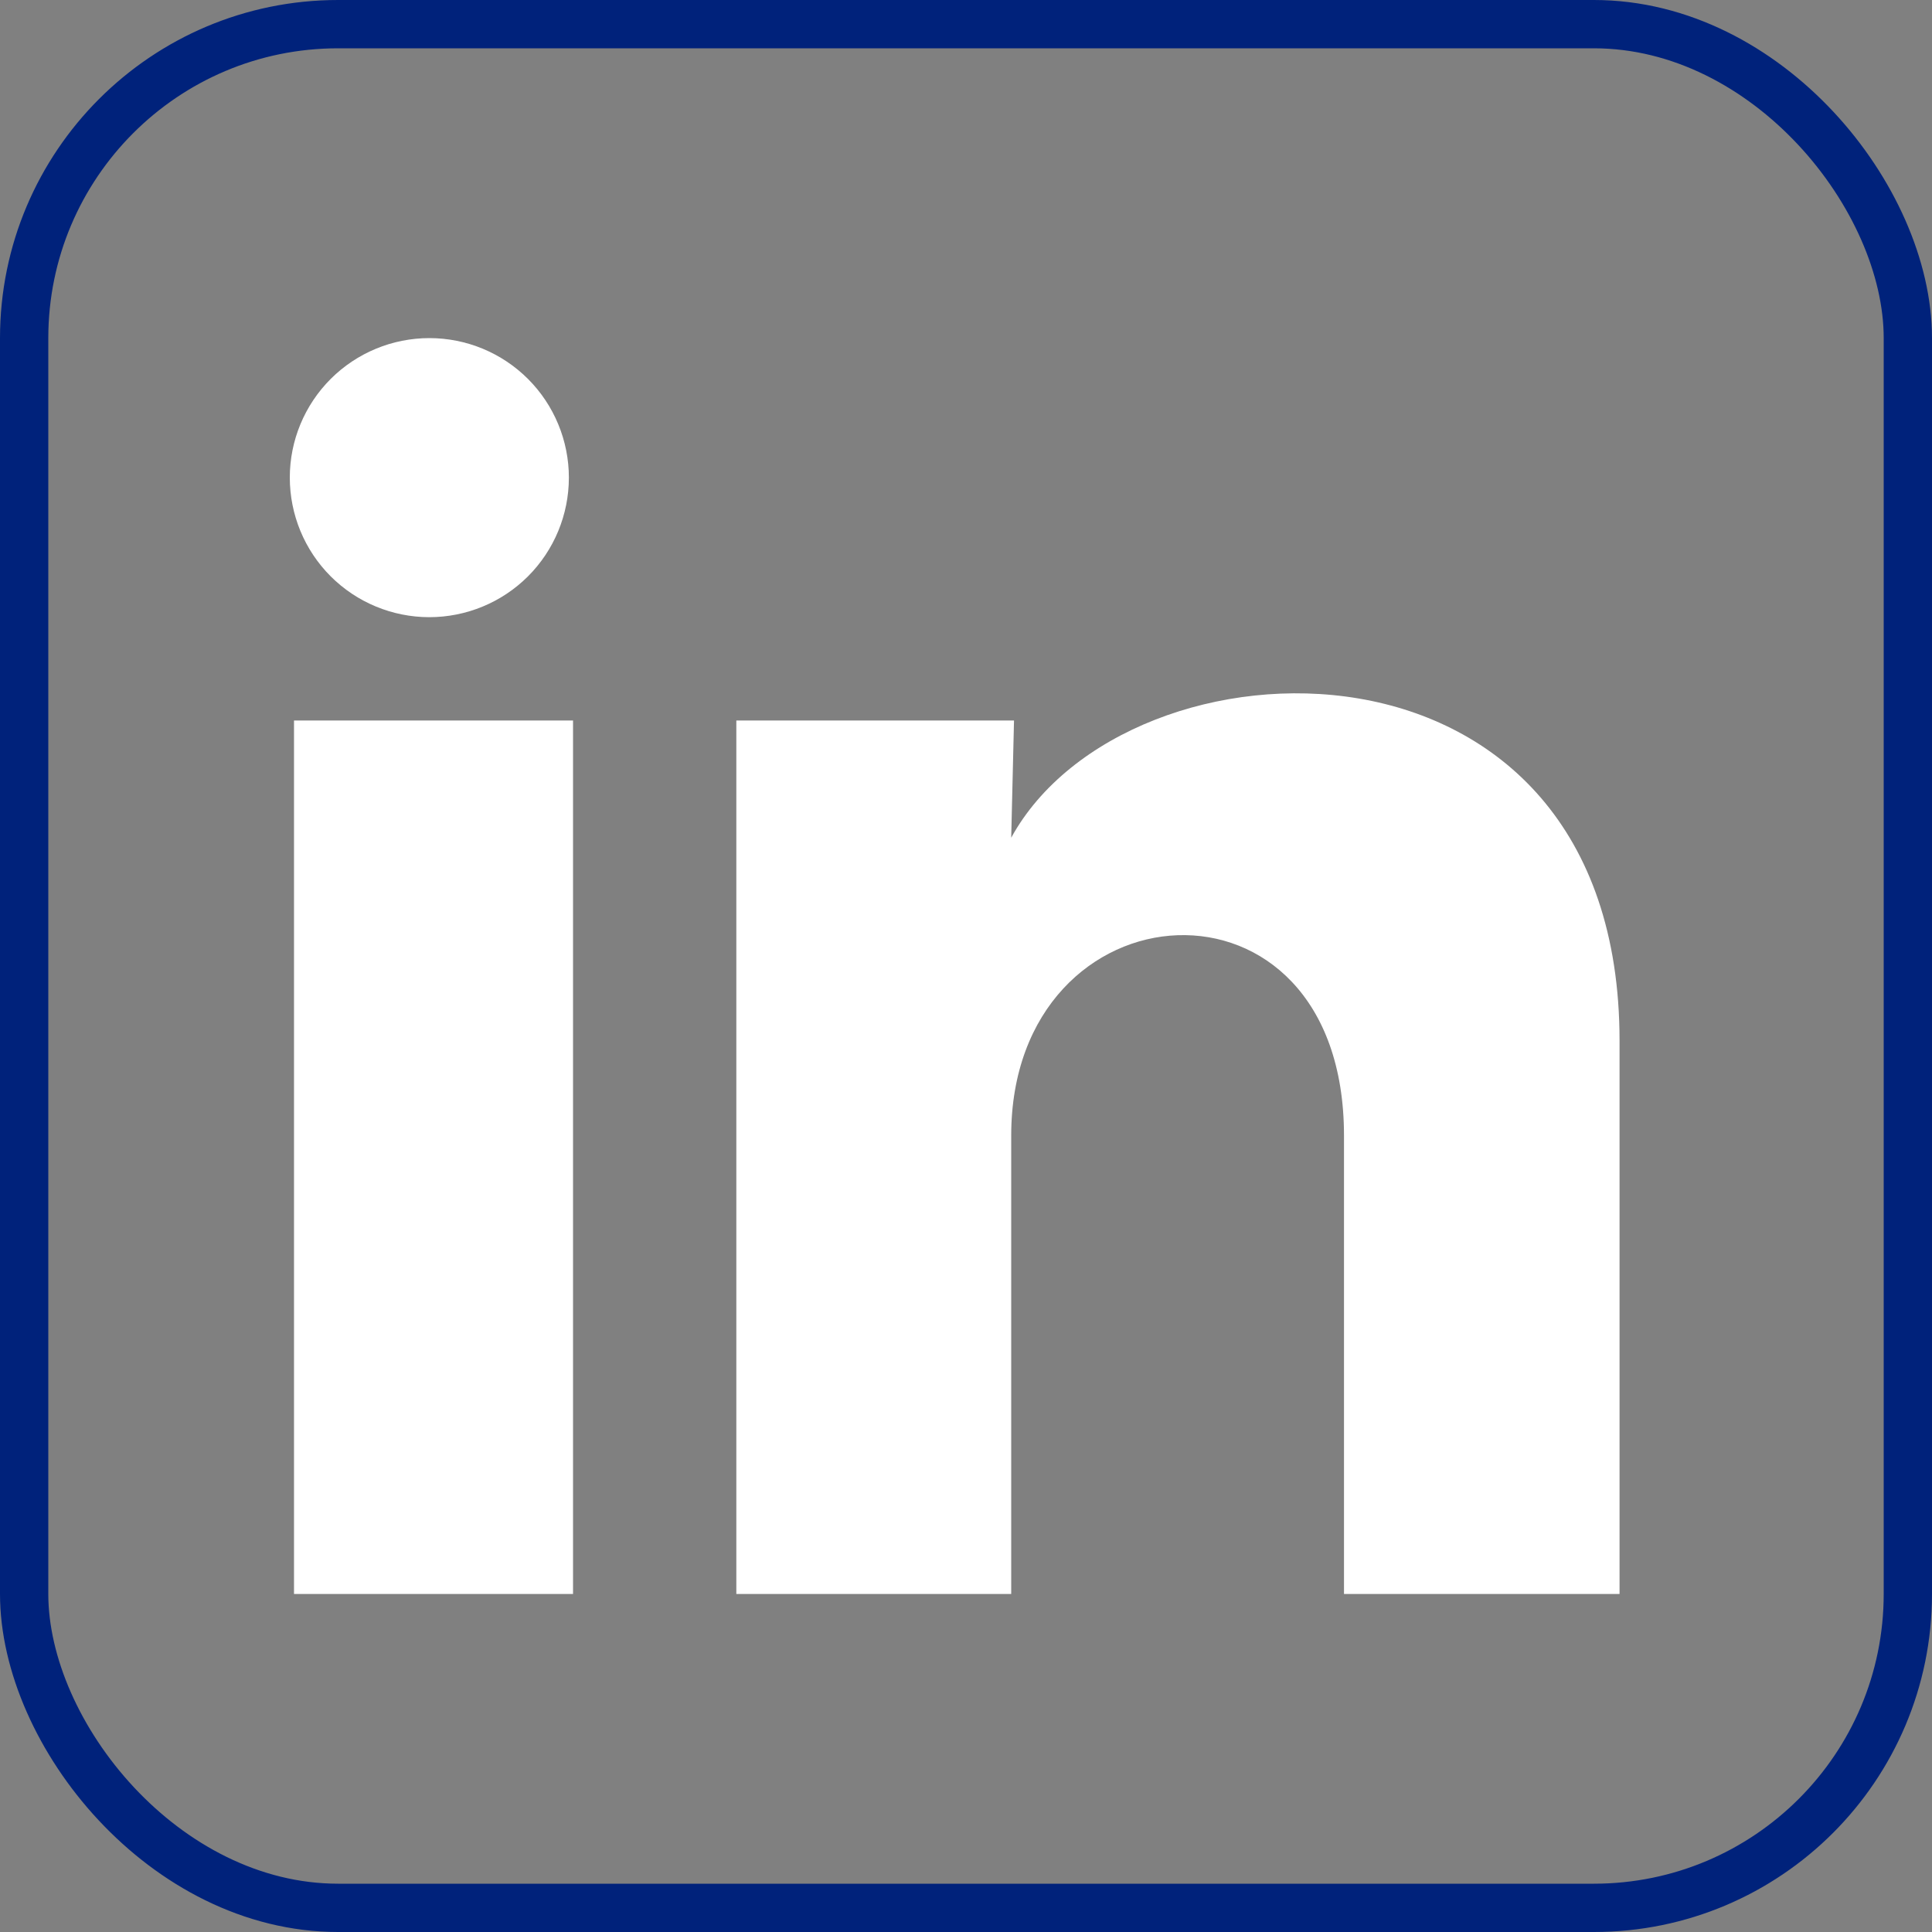<svg width="40" height="40" viewBox="0 0 40 40" fill="none" xmlns="http://www.w3.org/2000/svg">
<rect x="0" y="0" width="40" height="40" fill="#808080" stroke="none"/>
<rect x="0.5" y="0.5" width="39" height="39" rx="6.5" stroke="#00227B"/>
<path d="M11.778 9.89C11.777 10.657 11.473 11.391 10.931 11.933C10.389 12.474 9.654 12.778 8.887 12.778C8.121 12.777 7.387 12.473 6.845 11.931C6.304 11.389 6 10.654 6 9.887C6 9.121 6.305 8.387 6.847 7.845C7.389 7.304 8.124 7 8.89 7C9.657 7 10.391 7.305 10.933 7.847C11.474 8.389 11.778 9.124 11.778 9.89ZM11.864 14.917H6.087V33.002H11.864V14.917ZM20.994 14.917H15.245V33.002H20.936V23.512C20.936 18.225 27.826 17.734 27.826 23.512V33.002H33.531V21.547C33.531 12.635 23.334 12.967 20.936 17.344L20.994 14.917Z" fill="white"/>
</svg>
